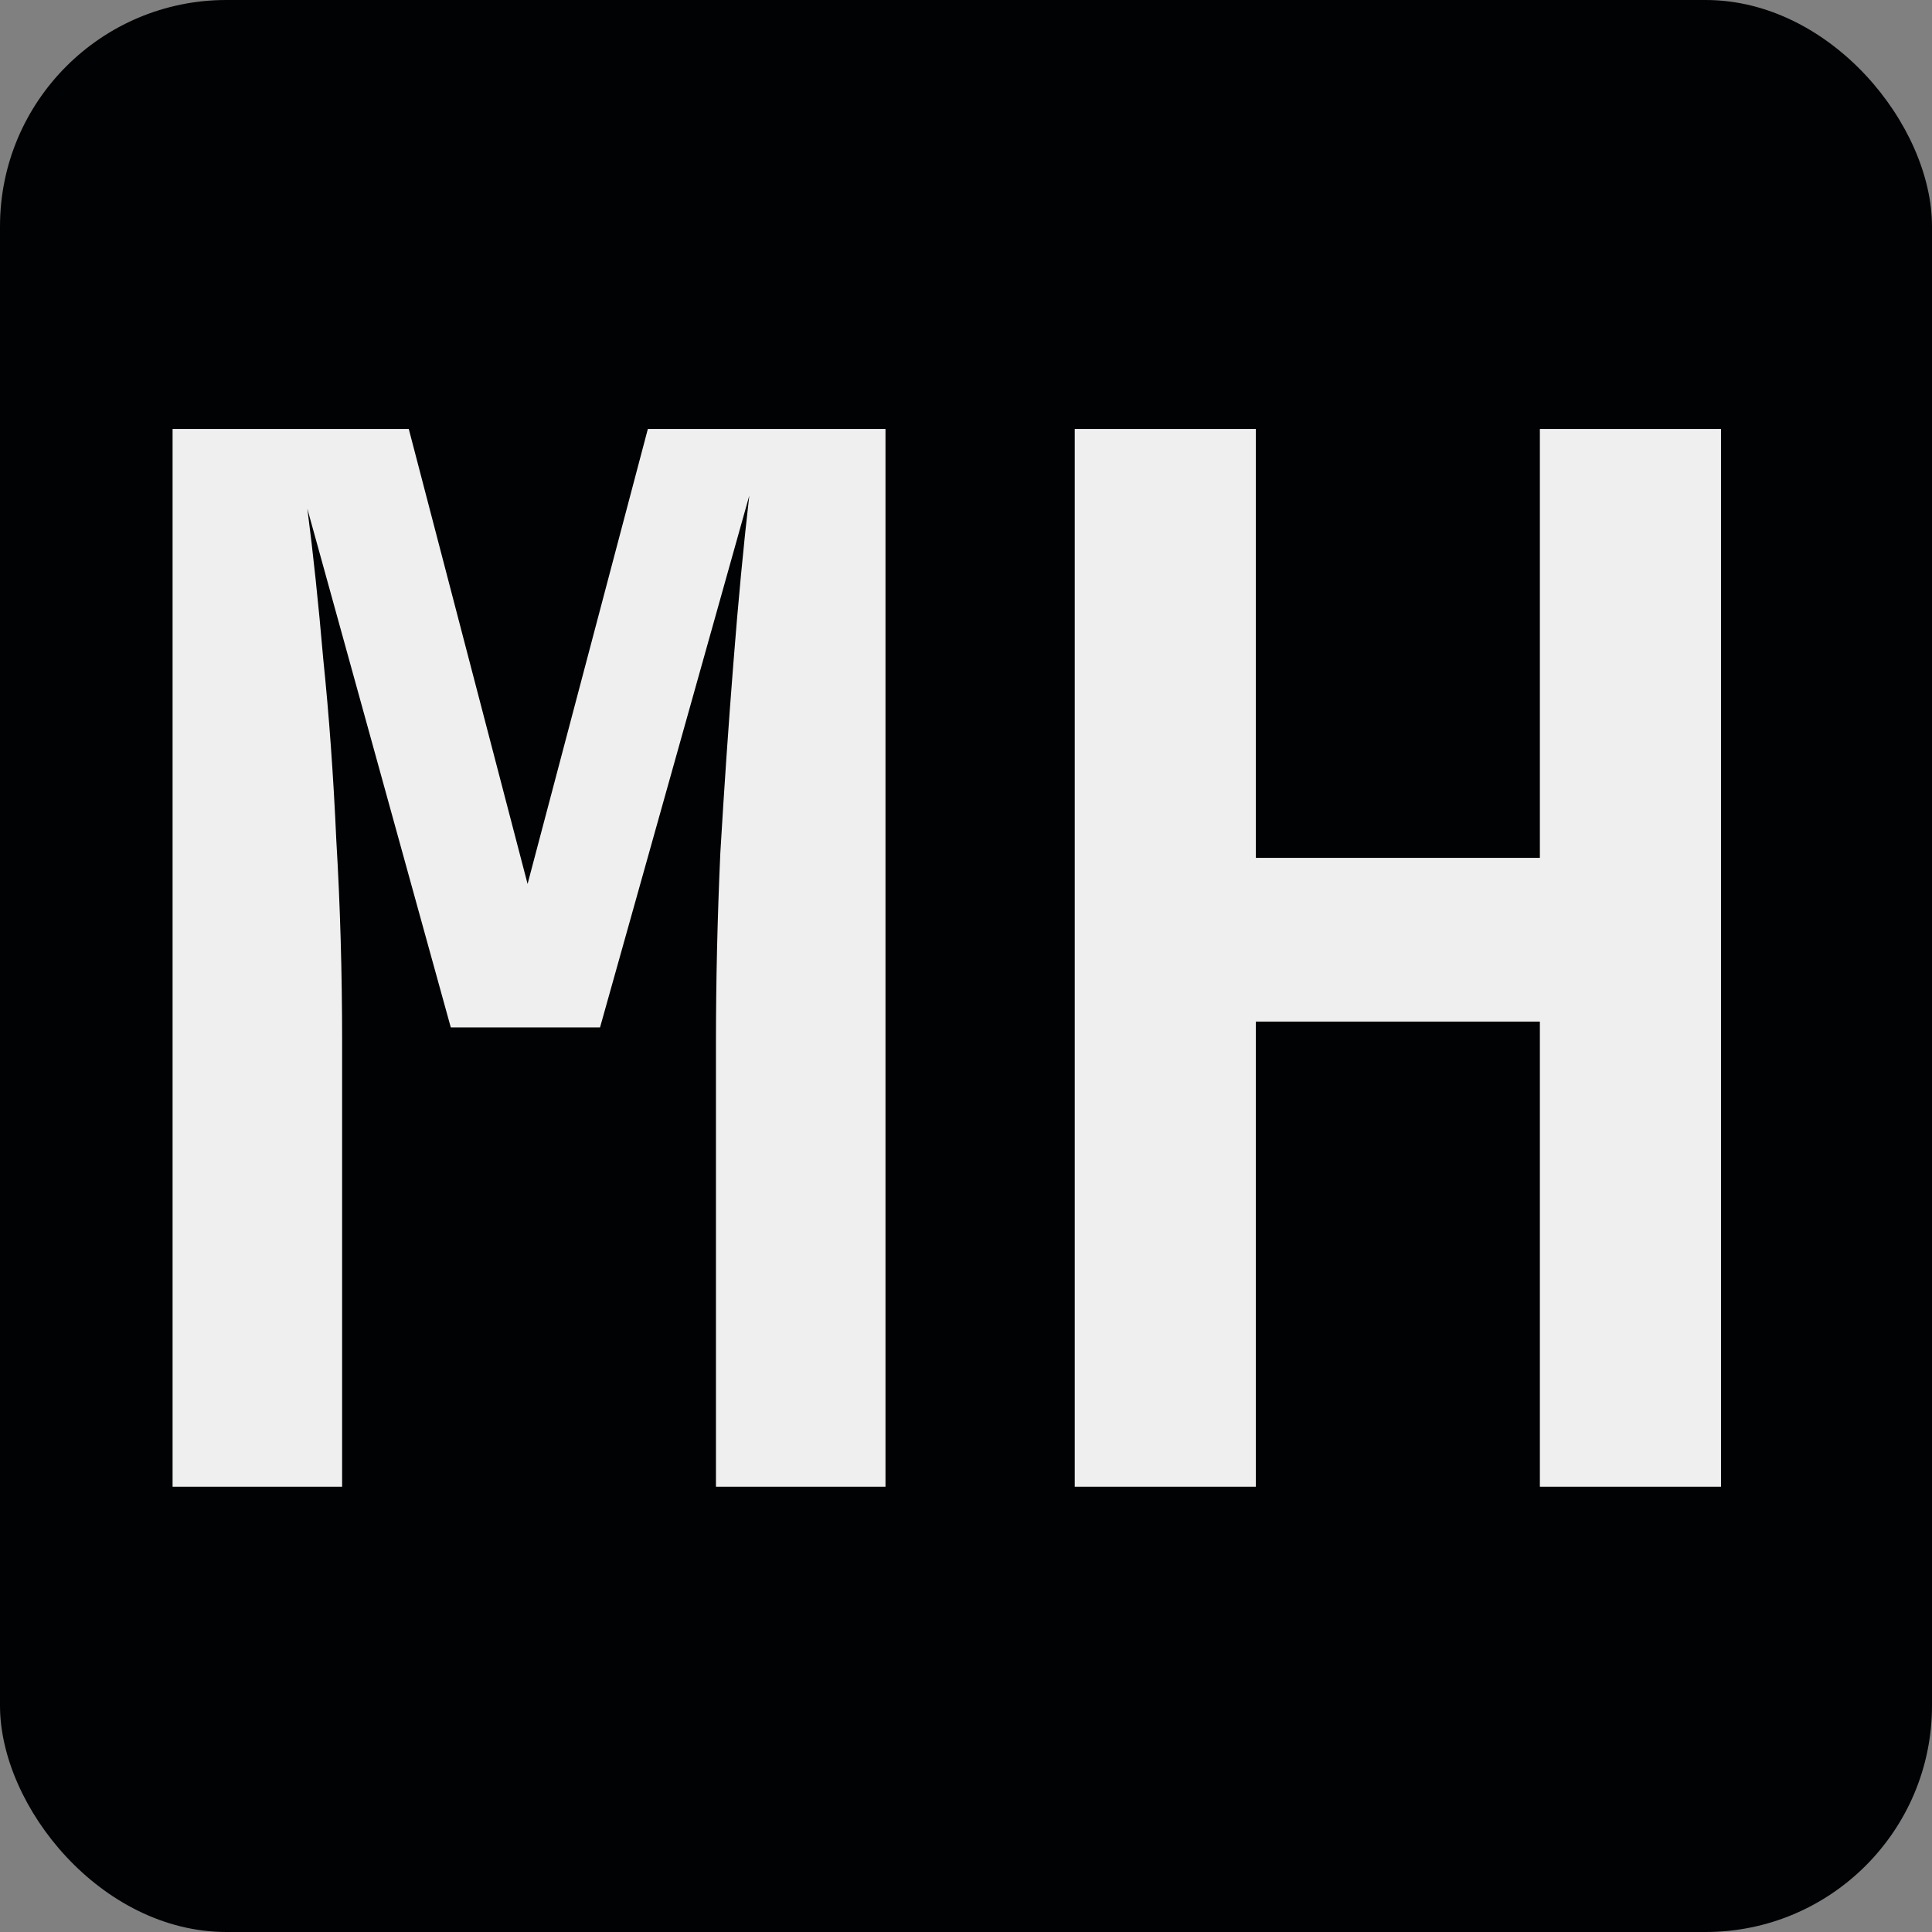 <svg xmlns="http://www.w3.org/2000/svg" version="1.1" xmlns:xlink="http://www.w3.org/1999/xlink" width="512" height="512"><rect width="100%" height="100%" fill="#808080" stroke="none"/><svg width="512" height="512" viewBox="0 0 512 512" fill="none" xmlns="http://www.w3.org/2000/svg">
<rect width="512" height="512" rx="60" fill="#010204"></rect>
<path d="M45.736 394V113.68H108.328L139.816 234.256L171.688 113.68H234.664V394H189.736V276.112C189.736 259.984 190.12 243.344 190.888 226.192C191.912 208.784 193.064 192.016 194.344 175.888C195.624 159.504 197.032 144.656 198.568 131.344L159.016 272.272H119.464L81.448 134.8C82.984 146.576 84.392 159.888 85.672 174.736C87.208 189.584 88.36 205.584 89.128 222.736C90.152 239.888 90.664 257.68 90.664 276.112V394H45.736ZM284.818 394V113.68H332.818V227.344H408.082V113.68H456.082V394H408.082V270.736H332.818V394H284.818Z" fill="#EFEFEF"></path>
</svg><style>@media (prefers-color-scheme: light) { :root { filter: none; } }
@media (prefers-color-scheme: dark) { :root { filter: none; } }
</style></svg>